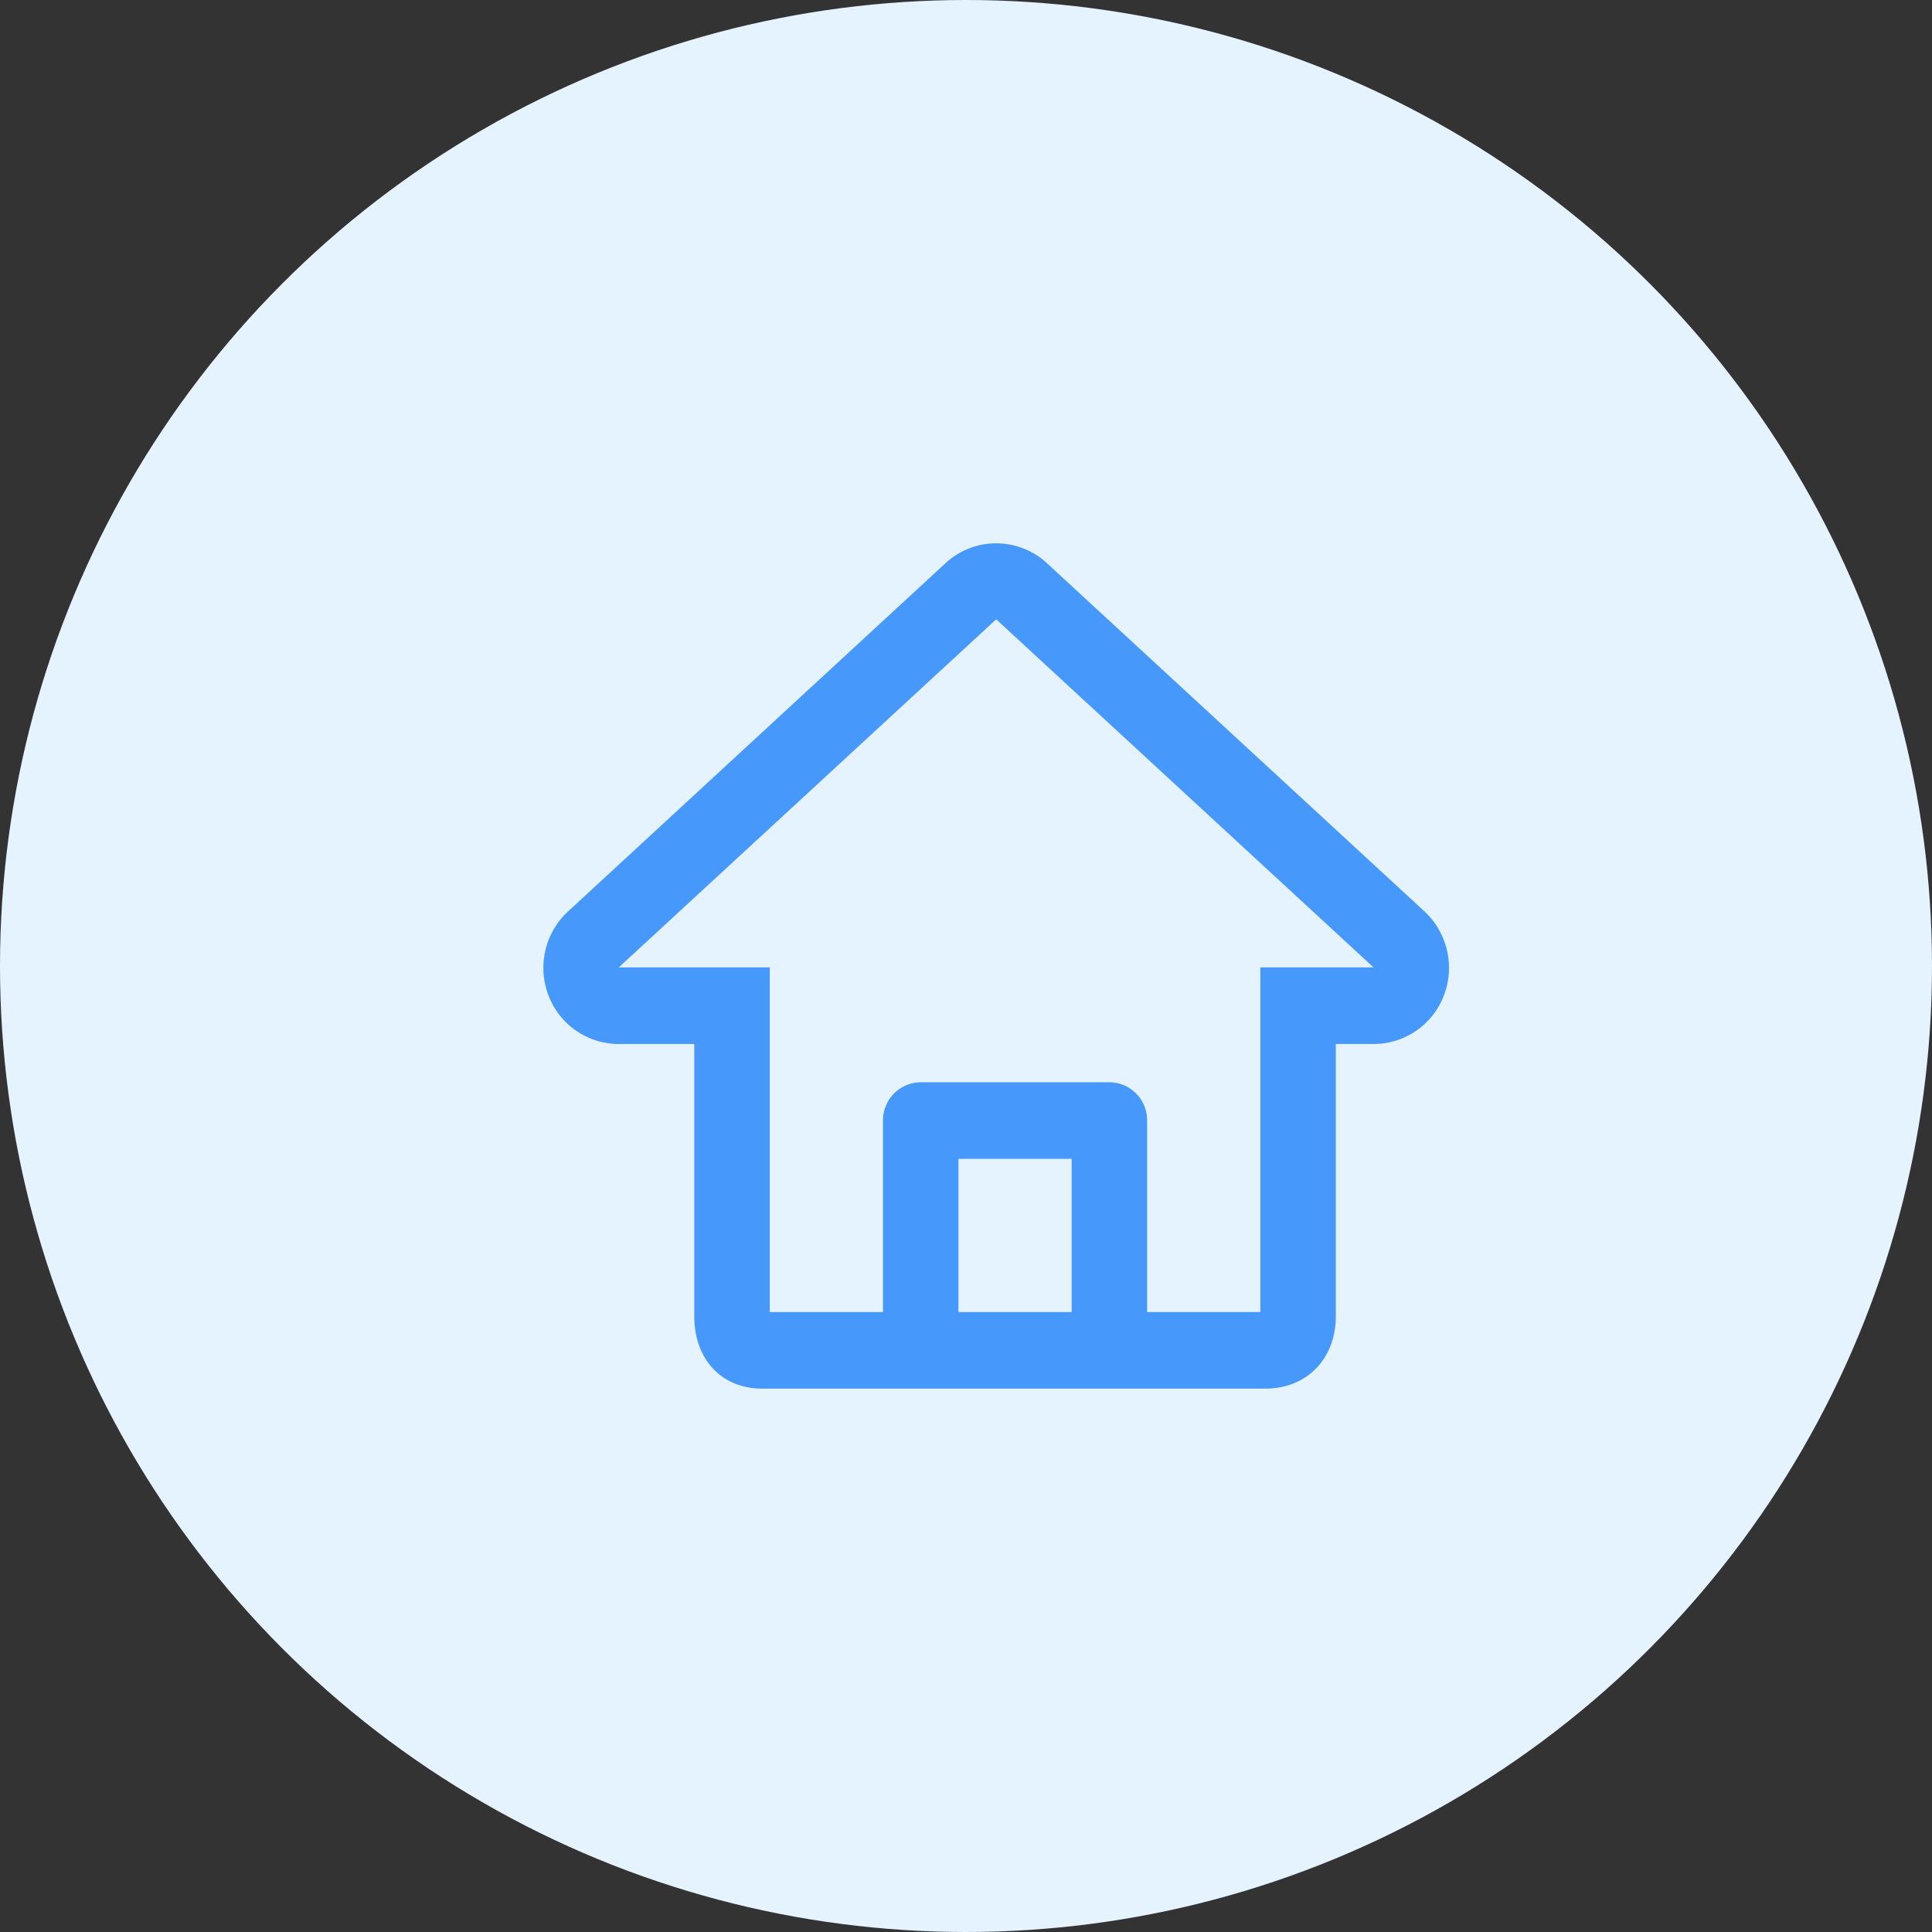 <svg id="图层_1" data-name="图层 1" xmlns="http://www.w3.org/2000/svg" viewBox="0 0 1009 1009"><rect x="0" y="0" width="1009" height="1009" fill="#333333" stroke="none"/><defs><style>.cls-1{fill:#e5f2ff;}.cls-2{fill:#4798fb;}</style></defs><title>icon_top_home</title><circle class="cls-1" cx="504.5" cy="504.5" r="504.5"/><path class="cls-2" d="M750.68,482.35,553.61,300.59a39,39,0,0,0-53,0L303.52,482.43a40.13,40.13,0,0,0-10.25,43.86A39.27,39.27,0,0,0,330,551.69h39.42V693.83c0,22.1,13.81,37.84,35.59,37.84H667.67c21.78,0,36.8-15.74,36.8-37.84V551.69h19.71a39.28,39.28,0,0,0,36.75-25.4A40.3,40.3,0,0,0,750.68,482.35ZM507.39,691.67v-80h59.12v80Zm157.66-180v180H605.93v-100a19.86,19.86,0,0,0-19.71-20H487.68a19.86,19.86,0,0,0-19.7,20v100H408.85v-180H330L527.1,329.89l197.08,181.8Z" transform="translate(-6.83 -6.45)"/></svg>